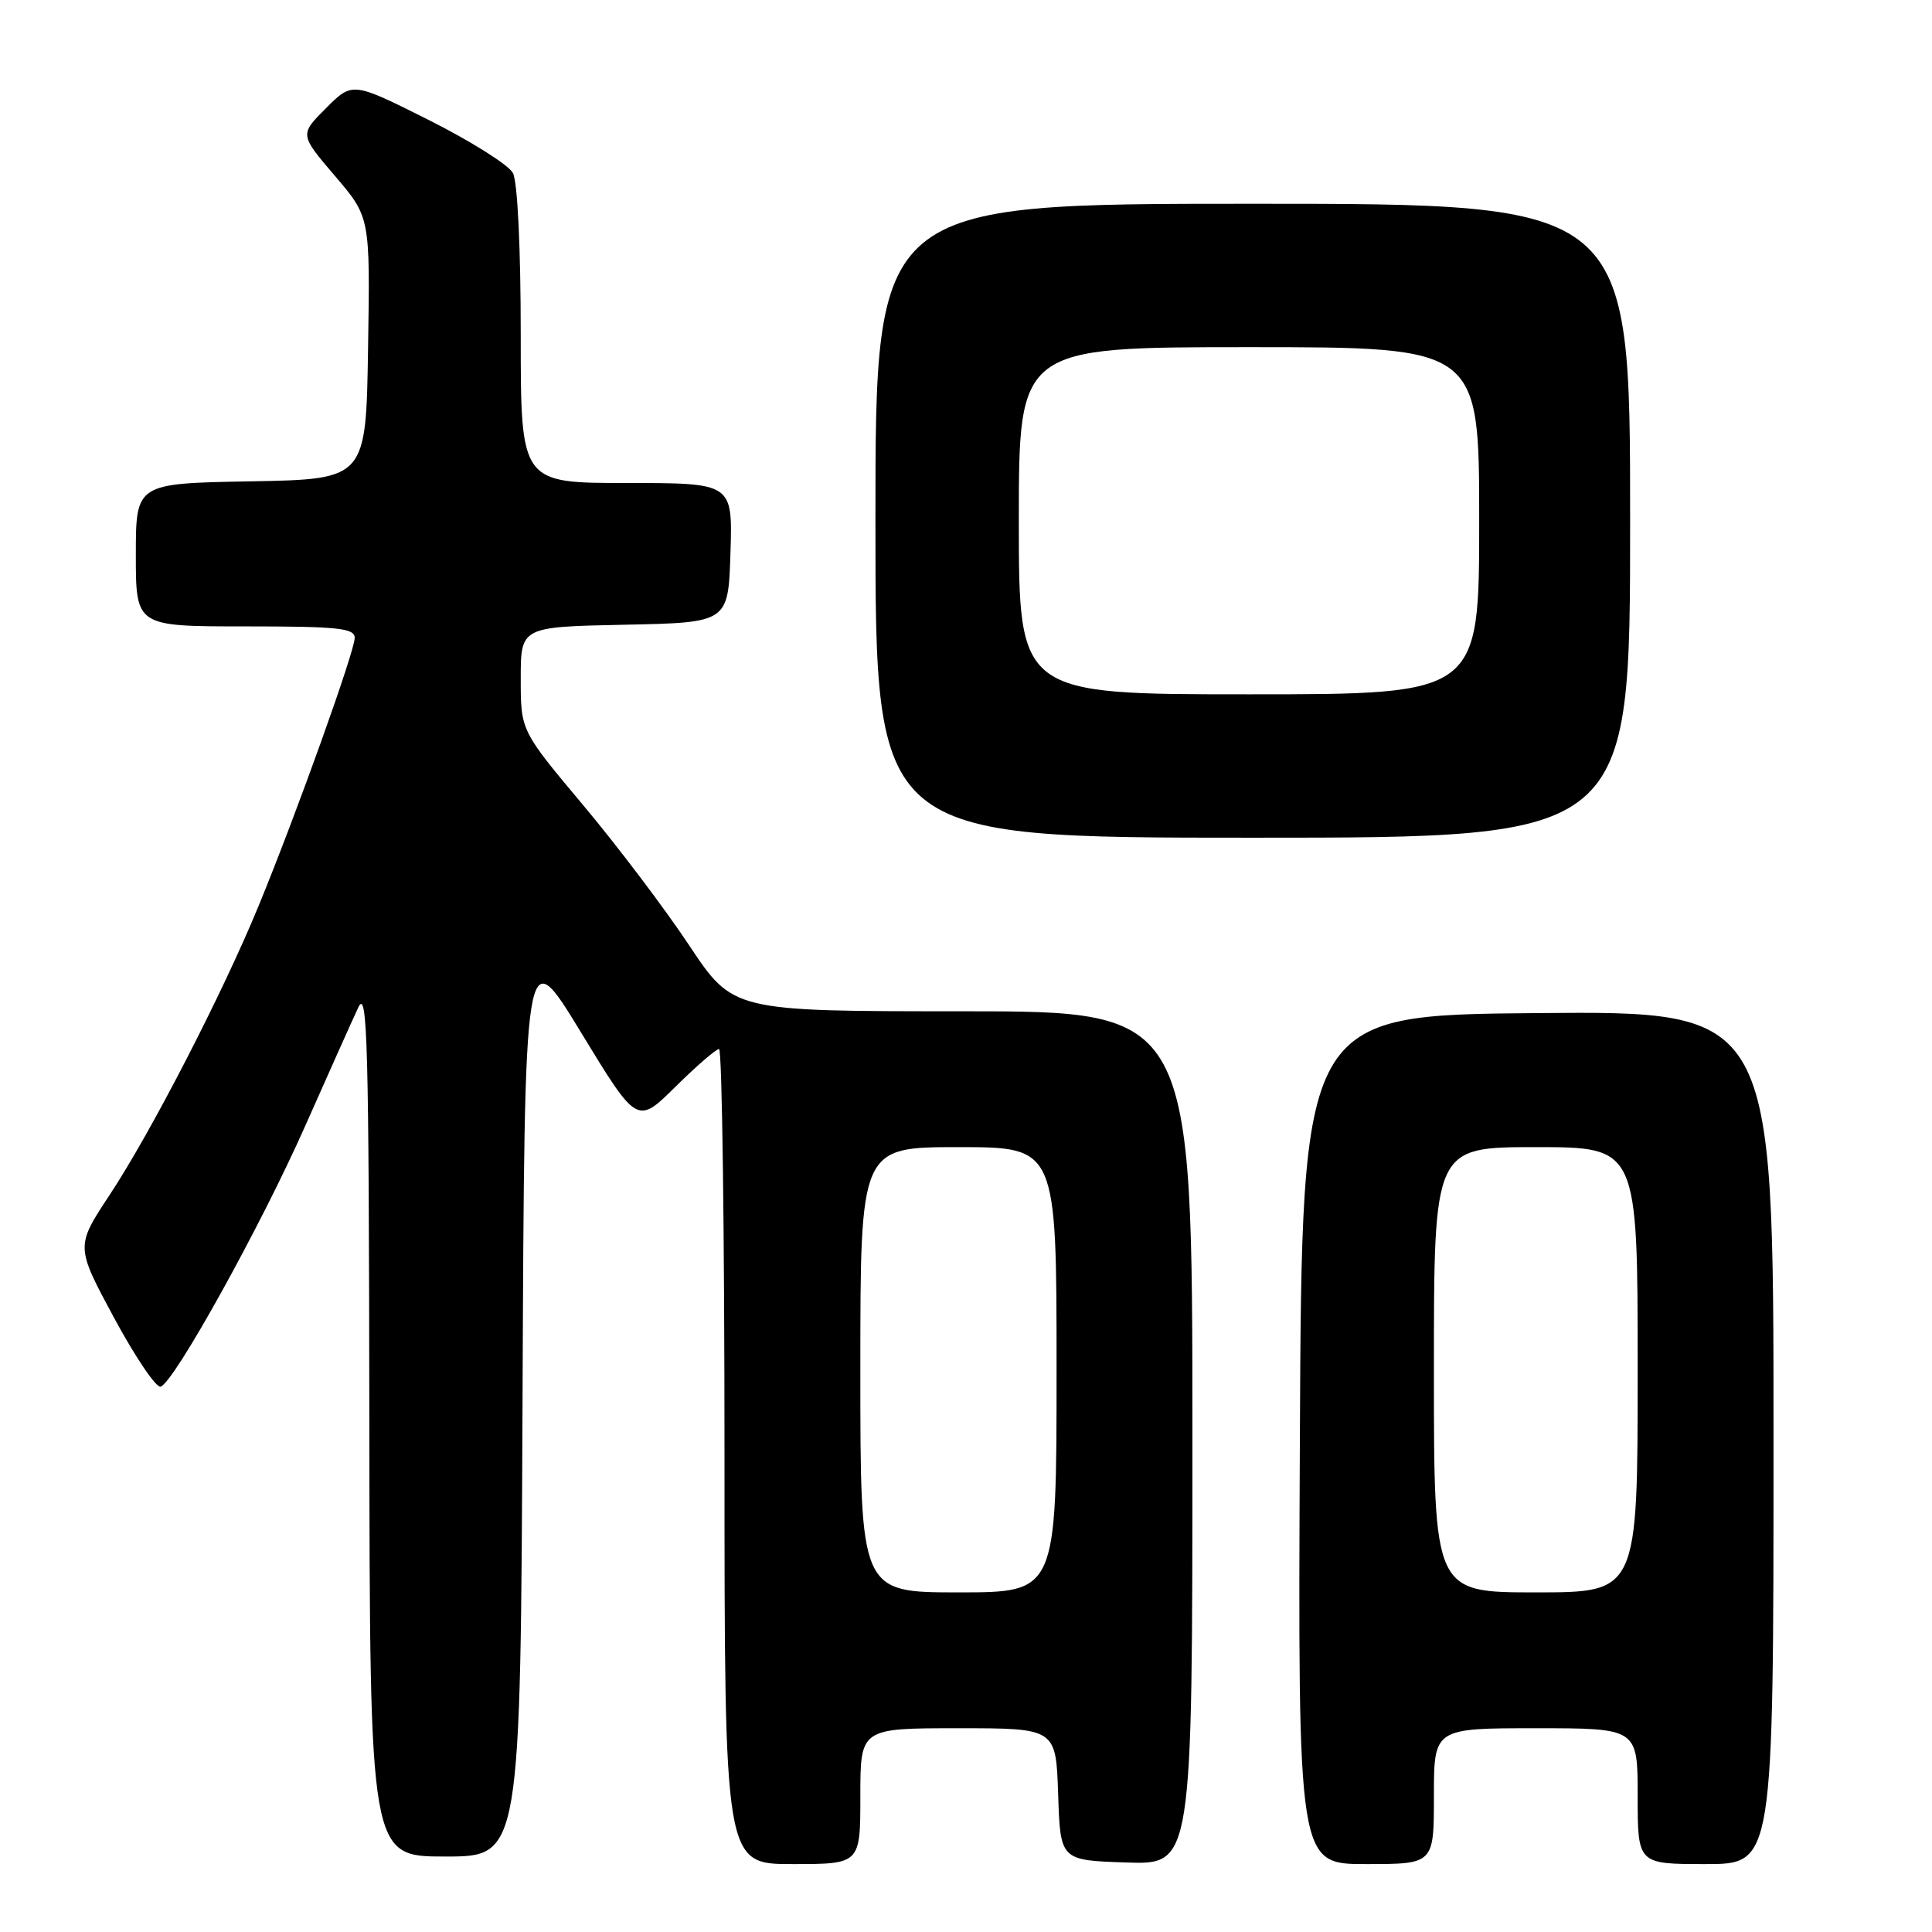 <?xml version="1.0" encoding="UTF-8" standalone="no"?>
<!DOCTYPE svg PUBLIC "-//W3C//DTD SVG 1.1//EN" "http://www.w3.org/Graphics/SVG/1.1/DTD/svg11.dtd" >
<svg xmlns="http://www.w3.org/2000/svg" xmlns:xlink="http://www.w3.org/1999/xlink" version="1.1" viewBox="0 0 256 256">
 <g >
 <path fill="currentColor"
d=" M 114.00 238.00 C 114.00 229.00 114.00 229.00 126.96 229.00 C 139.92 229.00 139.92 229.00 140.21 237.75 C 140.50 246.50 140.50 246.50 149.25 246.79 C 158.00 247.08 158.00 247.08 158.00 190.54 C 158.00 134.00 158.00 134.00 127.56 134.00 C 97.13 134.00 97.13 134.00 91.31 125.25 C 88.12 120.44 81.79 112.07 77.25 106.66 C 69.00 96.82 69.00 96.82 69.00 89.94 C 69.00 83.06 69.00 83.06 82.75 82.78 C 96.50 82.50 96.50 82.50 96.79 73.25 C 97.08 64.00 97.08 64.00 83.04 64.00 C 69.00 64.00 69.00 64.00 69.00 44.43 C 69.00 32.78 68.58 24.08 67.96 22.92 C 67.39 21.85 62.37 18.69 56.81 15.90 C 46.70 10.83 46.70 10.83 43.20 14.33 C 39.70 17.83 39.70 17.83 44.37 23.30 C 49.05 28.77 49.05 28.77 48.77 46.14 C 48.50 63.50 48.50 63.50 33.25 63.78 C 18.00 64.05 18.00 64.05 18.00 73.53 C 18.00 83.00 18.00 83.00 32.50 83.00 C 44.79 83.00 47.00 83.23 47.00 84.52 C 47.00 86.30 39.27 107.87 34.28 120.00 C 29.51 131.61 19.99 150.07 14.53 158.33 C 10.02 165.16 10.02 165.16 15.12 174.63 C 17.93 179.83 20.70 183.93 21.29 183.74 C 23.10 183.13 34.59 162.41 40.47 149.13 C 43.55 142.18 46.70 135.15 47.47 133.50 C 48.69 130.89 48.88 137.92 48.94 188.25 C 49.00 246.00 49.00 246.00 58.99 246.00 C 68.98 246.00 68.98 246.00 69.24 185.25 C 69.50 124.50 69.50 124.50 76.96 136.76 C 84.42 149.02 84.42 149.02 89.49 144.01 C 92.28 141.25 94.89 139.00 95.28 139.00 C 95.68 139.00 96.00 163.30 96.00 193.00 C 96.00 247.00 96.00 247.00 105.00 247.00 C 114.00 247.00 114.00 247.00 114.00 238.00 Z  M 190.00 238.00 C 190.00 229.00 190.00 229.00 203.50 229.00 C 217.00 229.00 217.00 229.00 217.00 238.00 C 217.00 247.00 217.00 247.00 226.00 247.00 C 235.00 247.00 235.00 247.00 235.00 190.49 C 235.00 133.97 235.00 133.97 203.75 134.24 C 172.50 134.50 172.50 134.50 172.24 190.75 C 171.98 247.00 171.98 247.00 180.99 247.00 C 190.00 247.00 190.00 247.00 190.00 238.00 Z  M 216.00 69.00 C 216.00 27.00 216.00 27.00 166.00 27.00 C 116.00 27.00 116.00 27.00 116.00 69.00 C 116.00 111.00 116.00 111.00 166.00 111.00 C 216.00 111.00 216.00 111.00 216.00 69.00 Z  M 114.00 181.50 C 114.00 152.00 114.00 152.00 127.00 152.00 C 140.00 152.00 140.00 152.00 140.00 181.50 C 140.00 211.00 140.00 211.00 127.00 211.00 C 114.00 211.00 114.00 211.00 114.00 181.50 Z  M 190.00 181.50 C 190.00 152.00 190.00 152.00 203.50 152.00 C 217.00 152.00 217.00 152.00 217.00 181.50 C 217.00 211.00 217.00 211.00 203.50 211.00 C 190.00 211.00 190.00 211.00 190.00 181.50 Z  M 135.00 69.00 C 135.00 46.00 135.00 46.00 165.50 46.00 C 196.00 46.00 196.00 46.00 196.00 69.00 C 196.00 92.00 196.00 92.00 165.50 92.00 C 135.00 92.00 135.00 92.00 135.00 69.00 Z "/>
</g>
</svg>